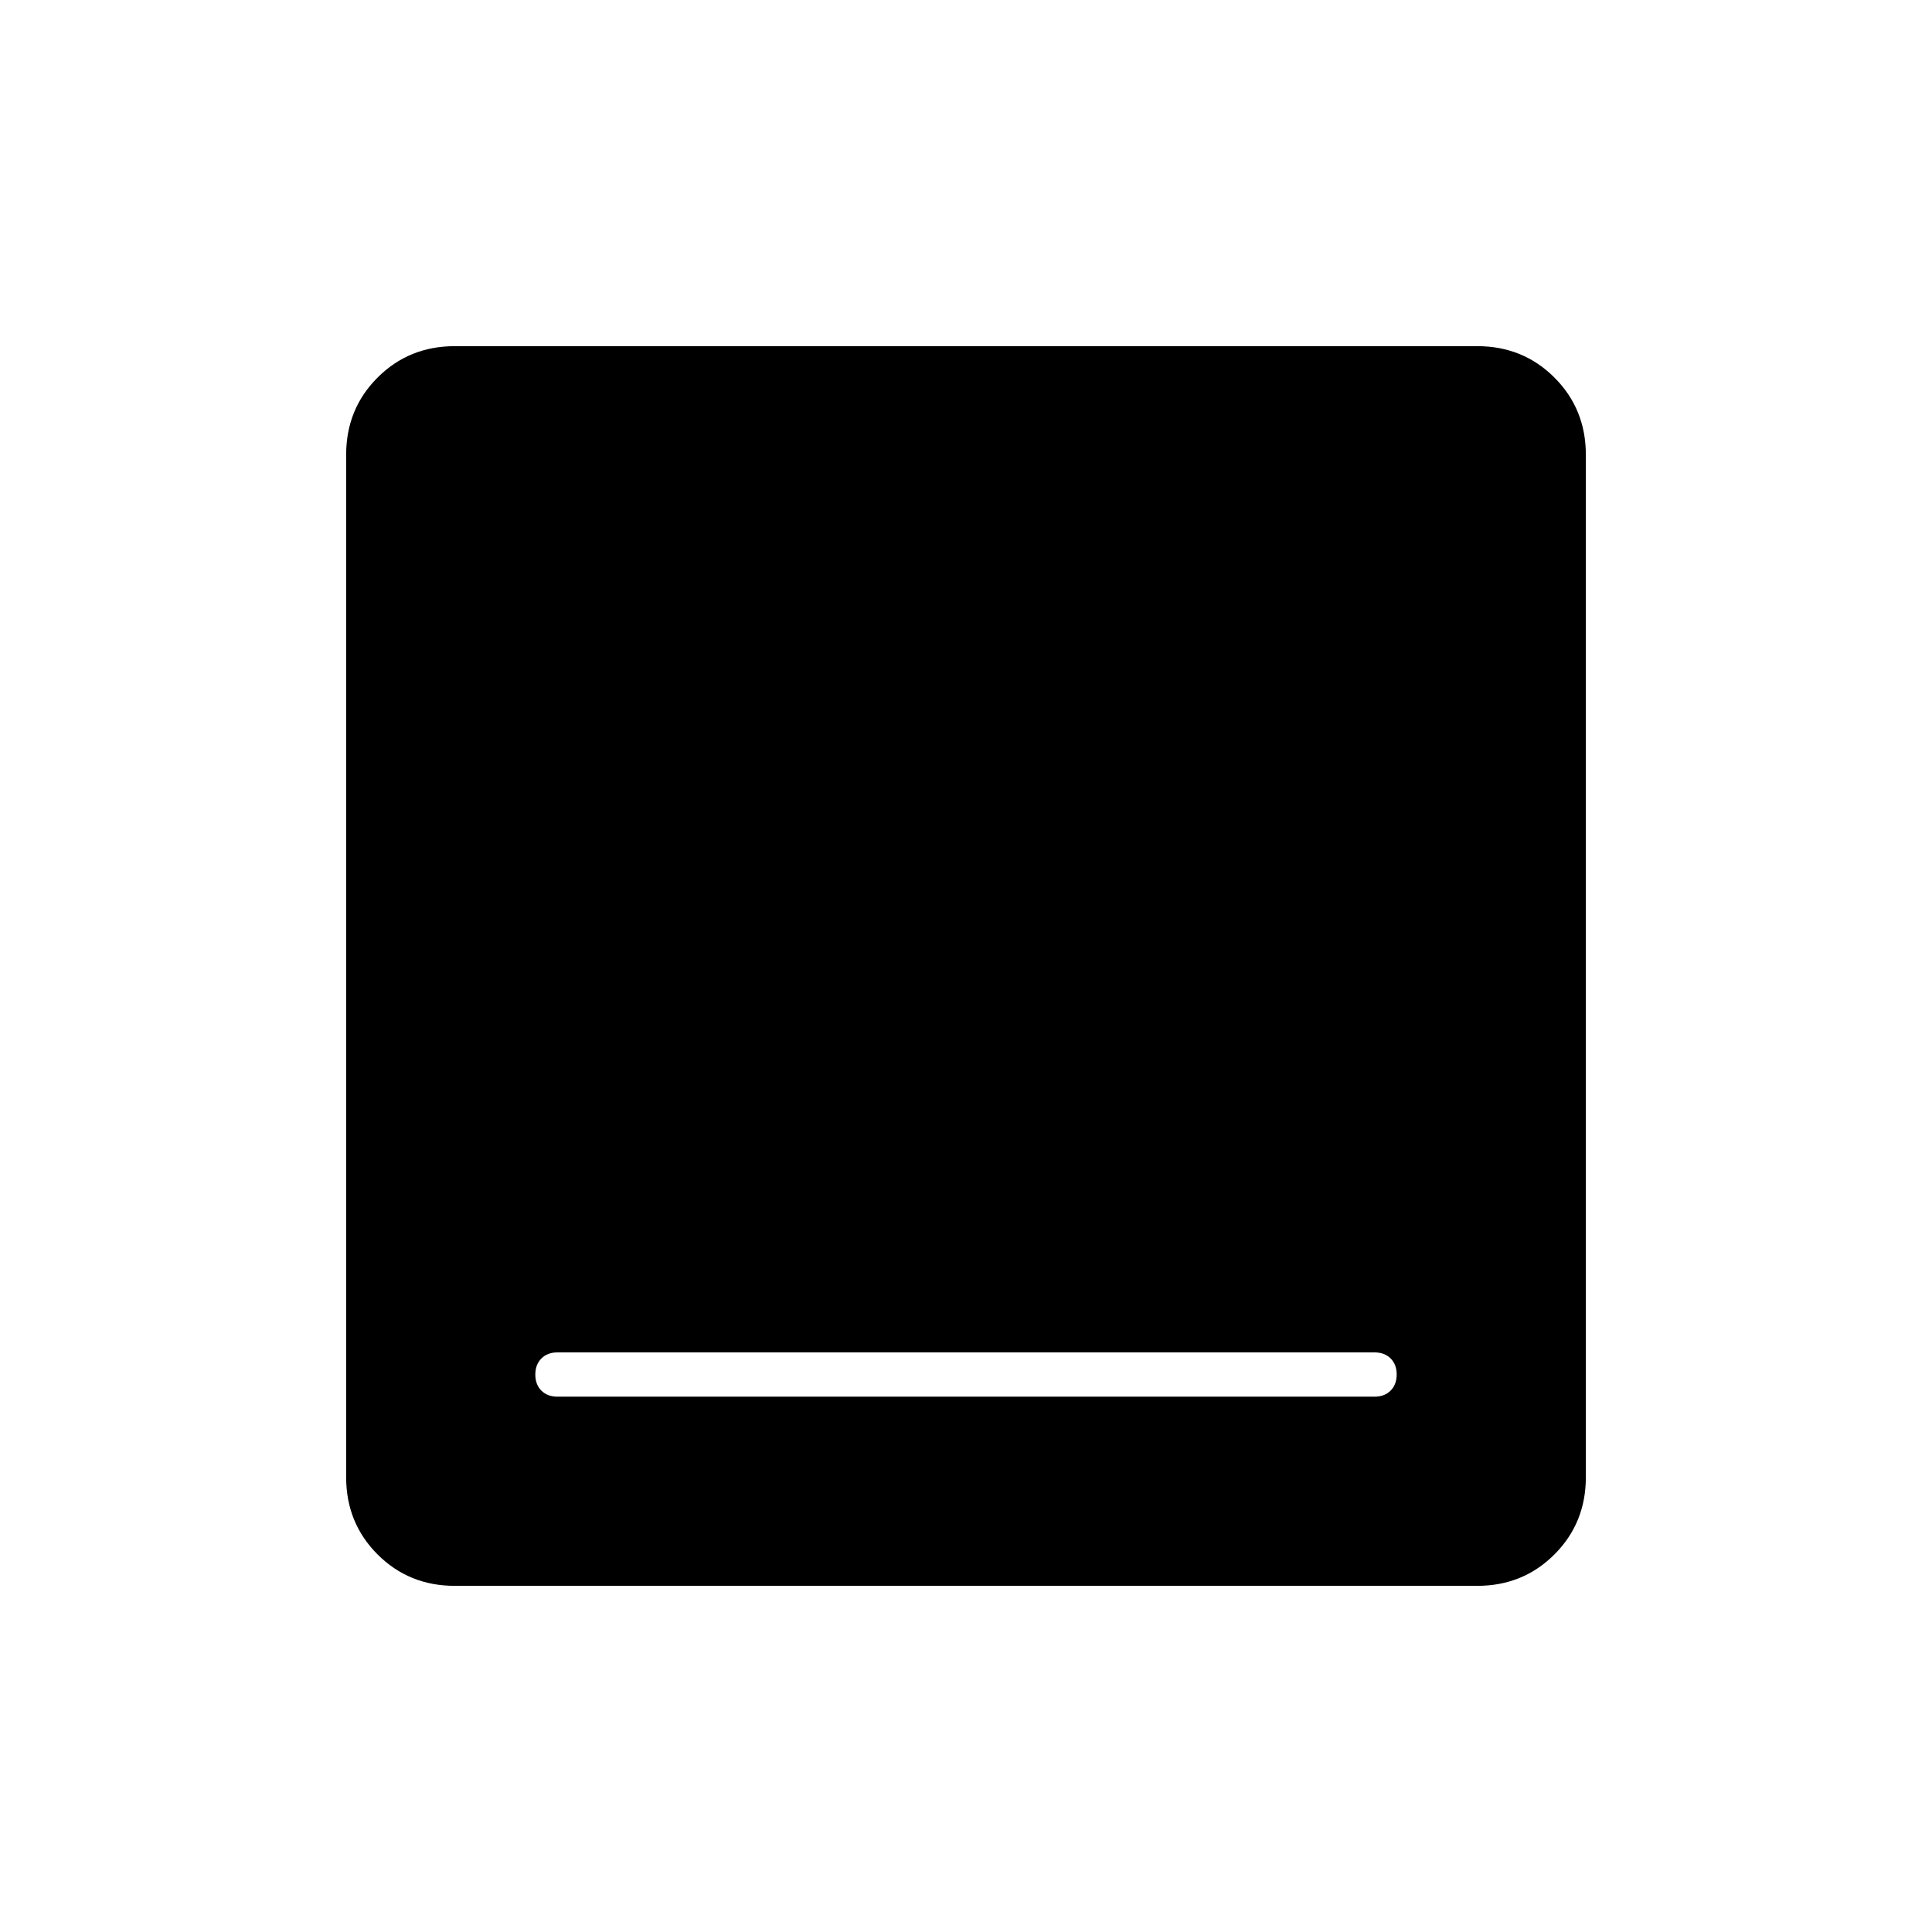 <svg xmlns="http://www.w3.org/2000/svg" width="48" height="48" viewBox="0 -960 960 960"><path d="M277-266h406q4.97 0 7.99-3.02 3.01-3.02 3.01-8t-3.01-7.98q-3.02-3-7.99-3H277q-4.98 0-7.99 3.02t-3.01 8q0 4.98 3.01 7.98t7.99 3Zm-51 94q-22.77 0-38.39-15.61Q172-203.23 172-226v-508q0-22.78 15.61-38.39Q203.23-788 226-788h508q22.78 0 38.39 15.61T788-734v508q0 22.77-15.61 38.39Q756.78-172 734-172H226Z"/></svg>